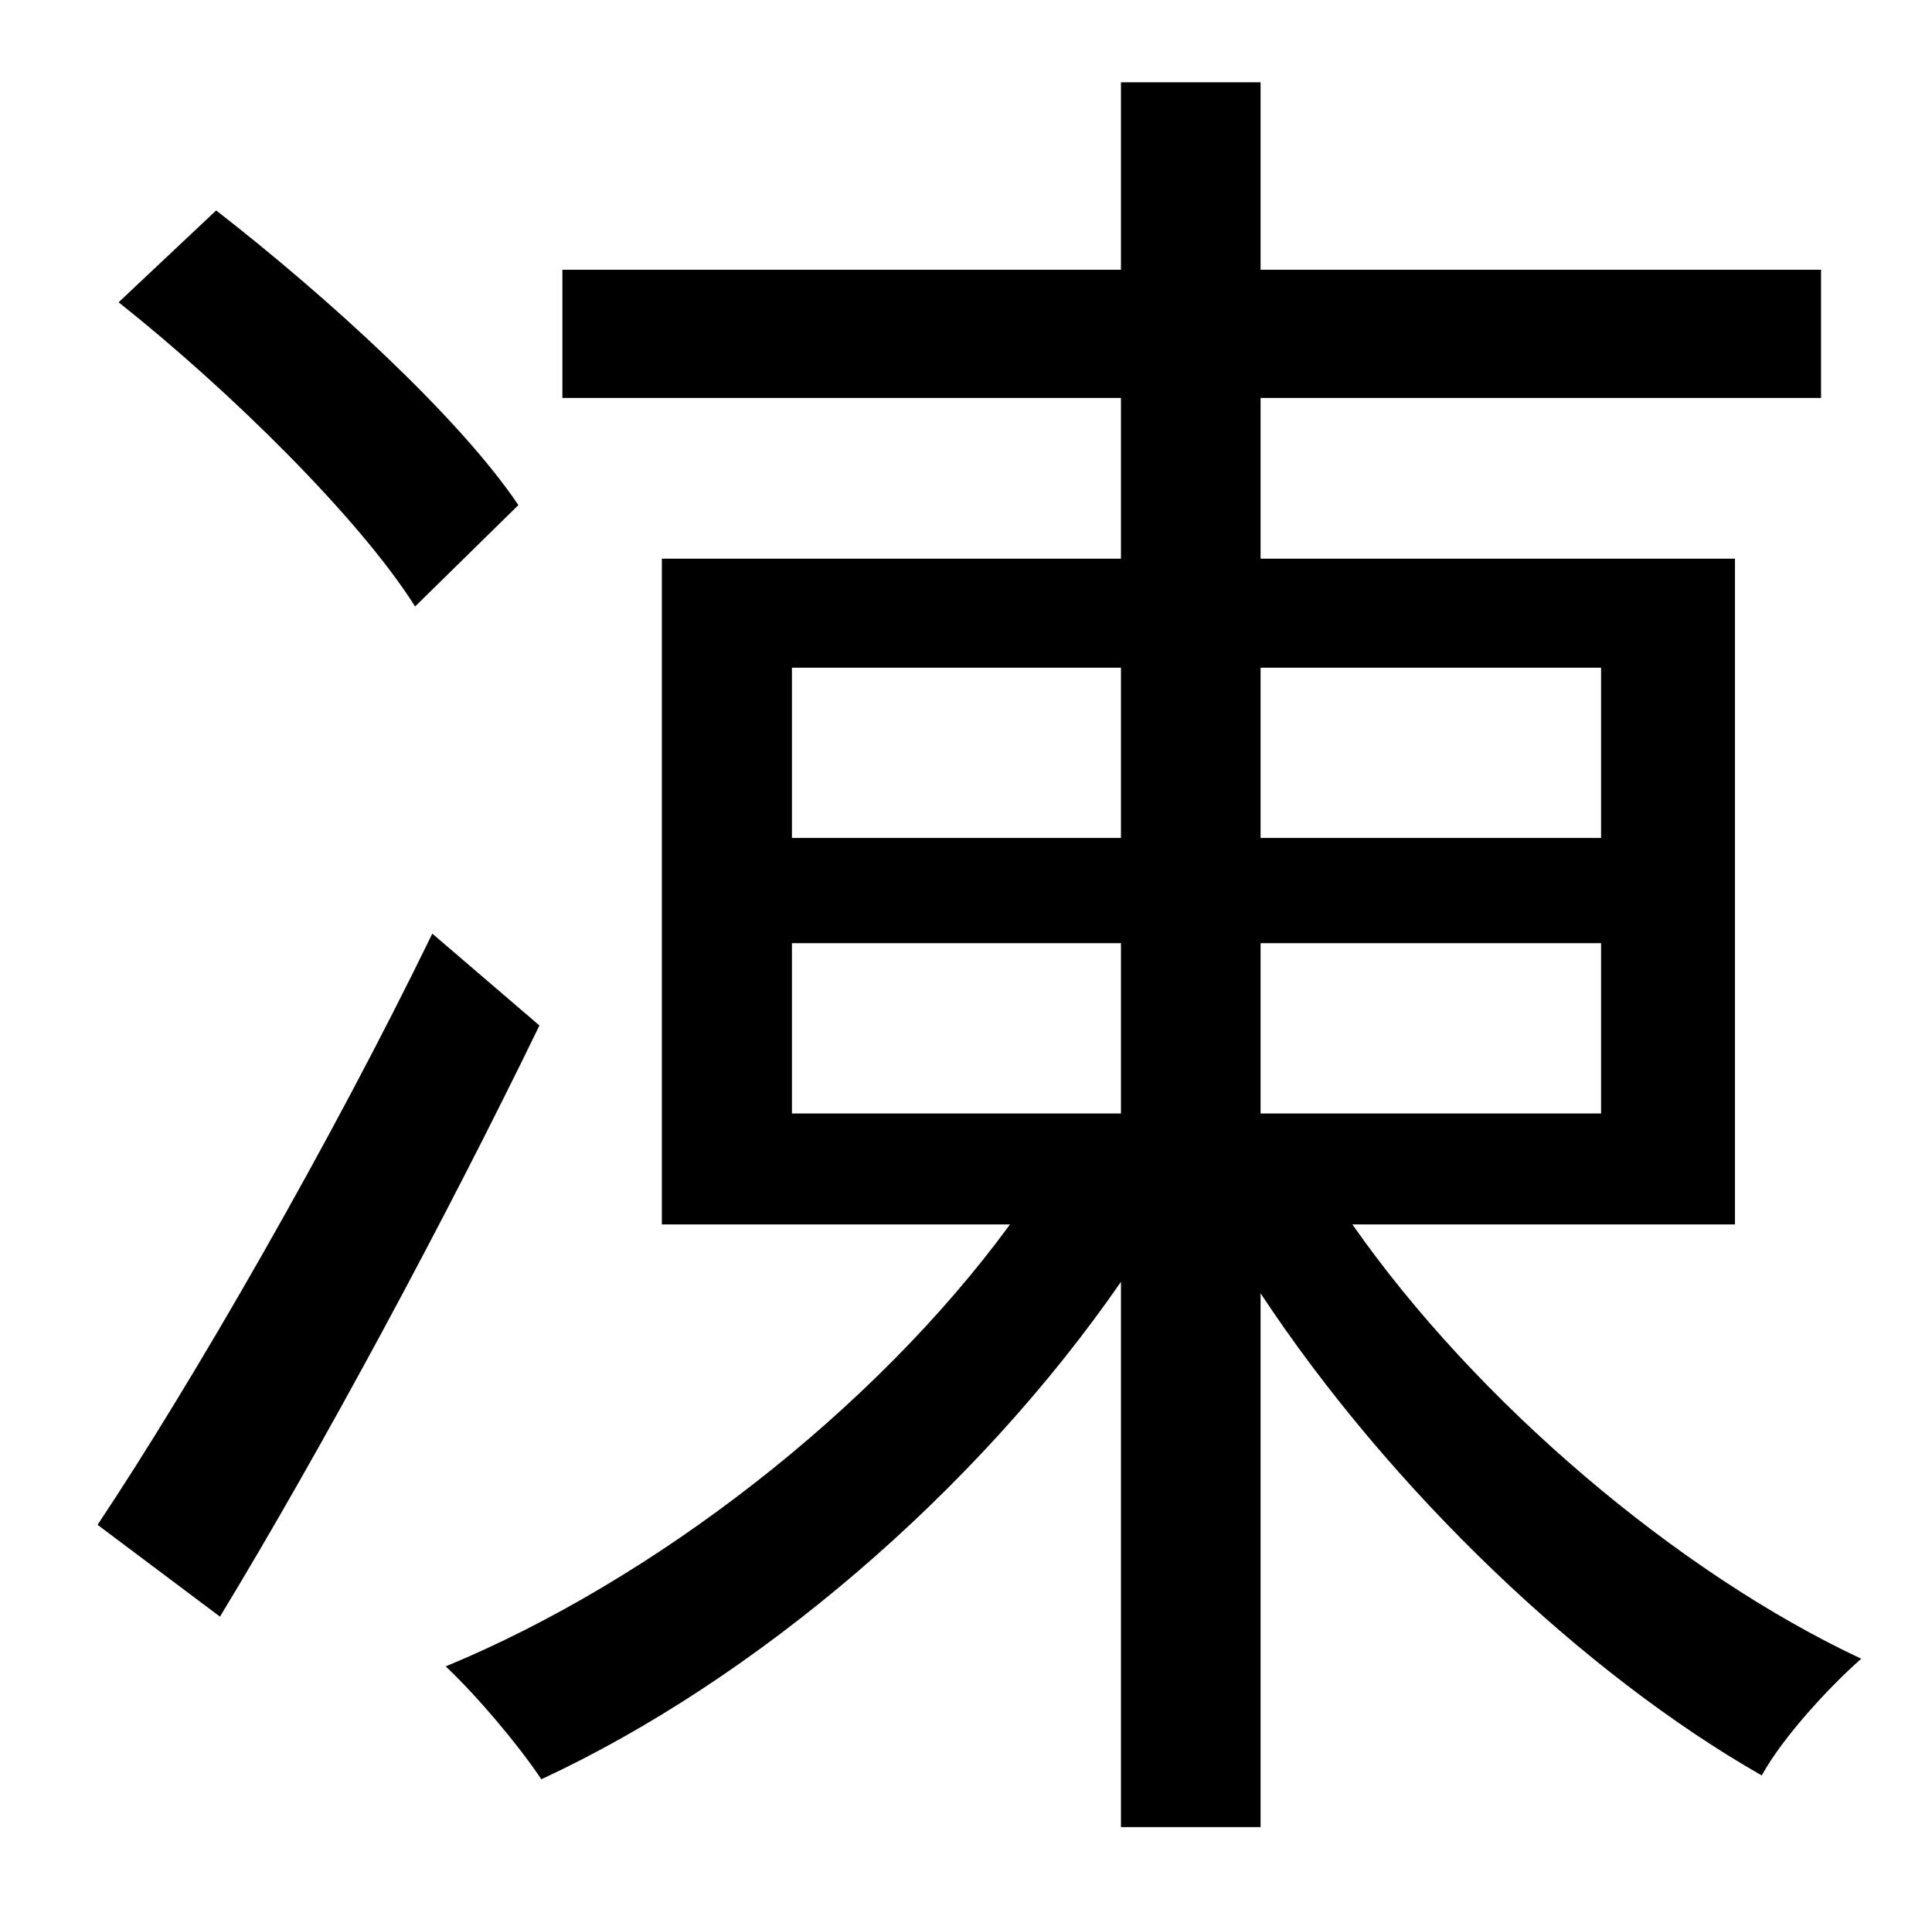 <?xml version="1.0" standalone="no"?>
<!DOCTYPE svg PUBLIC "-//W3C//DTD SVG 1.1//EN" "http://www.w3.org/Graphics/SVG/1.1/DTD/svg11.dtd" >
<svg xmlns="http://www.w3.org/2000/svg" xmlns:xlink="http://www.w3.org/1999/xlink" version="1.1" viewBox="-10 0 1010 1000">
   <path fill="currentColor"
d="M261 264l-54 53c-29 -46 -97 -113 -155 -159l51 -48c58 45 127 108 158 154zM216 488l56 48c-49 101 -113 220 -167 309l-64 -48c50 -75 122 -200 175 -309zM404 493v89h172v-89h-172zM404 349v89h172v-89h-172zM827 349h-178v89h178v-89zM827 582v-89h-178v89h178z
M897 640h-200c65 93 170 182 266 227c-17 15 -41 41 -52 61c-93 -53 -194 -149 -262 -252v279h-73v-285c-76 110 -191 208 -303 260c-12 -18 -34 -44 -50 -59c109 -45 224 -134 295 -231h-182v-348h240v-84h-292v-67h292v-98h73v98h293v67h-293v84h248v348z" />
</svg>
